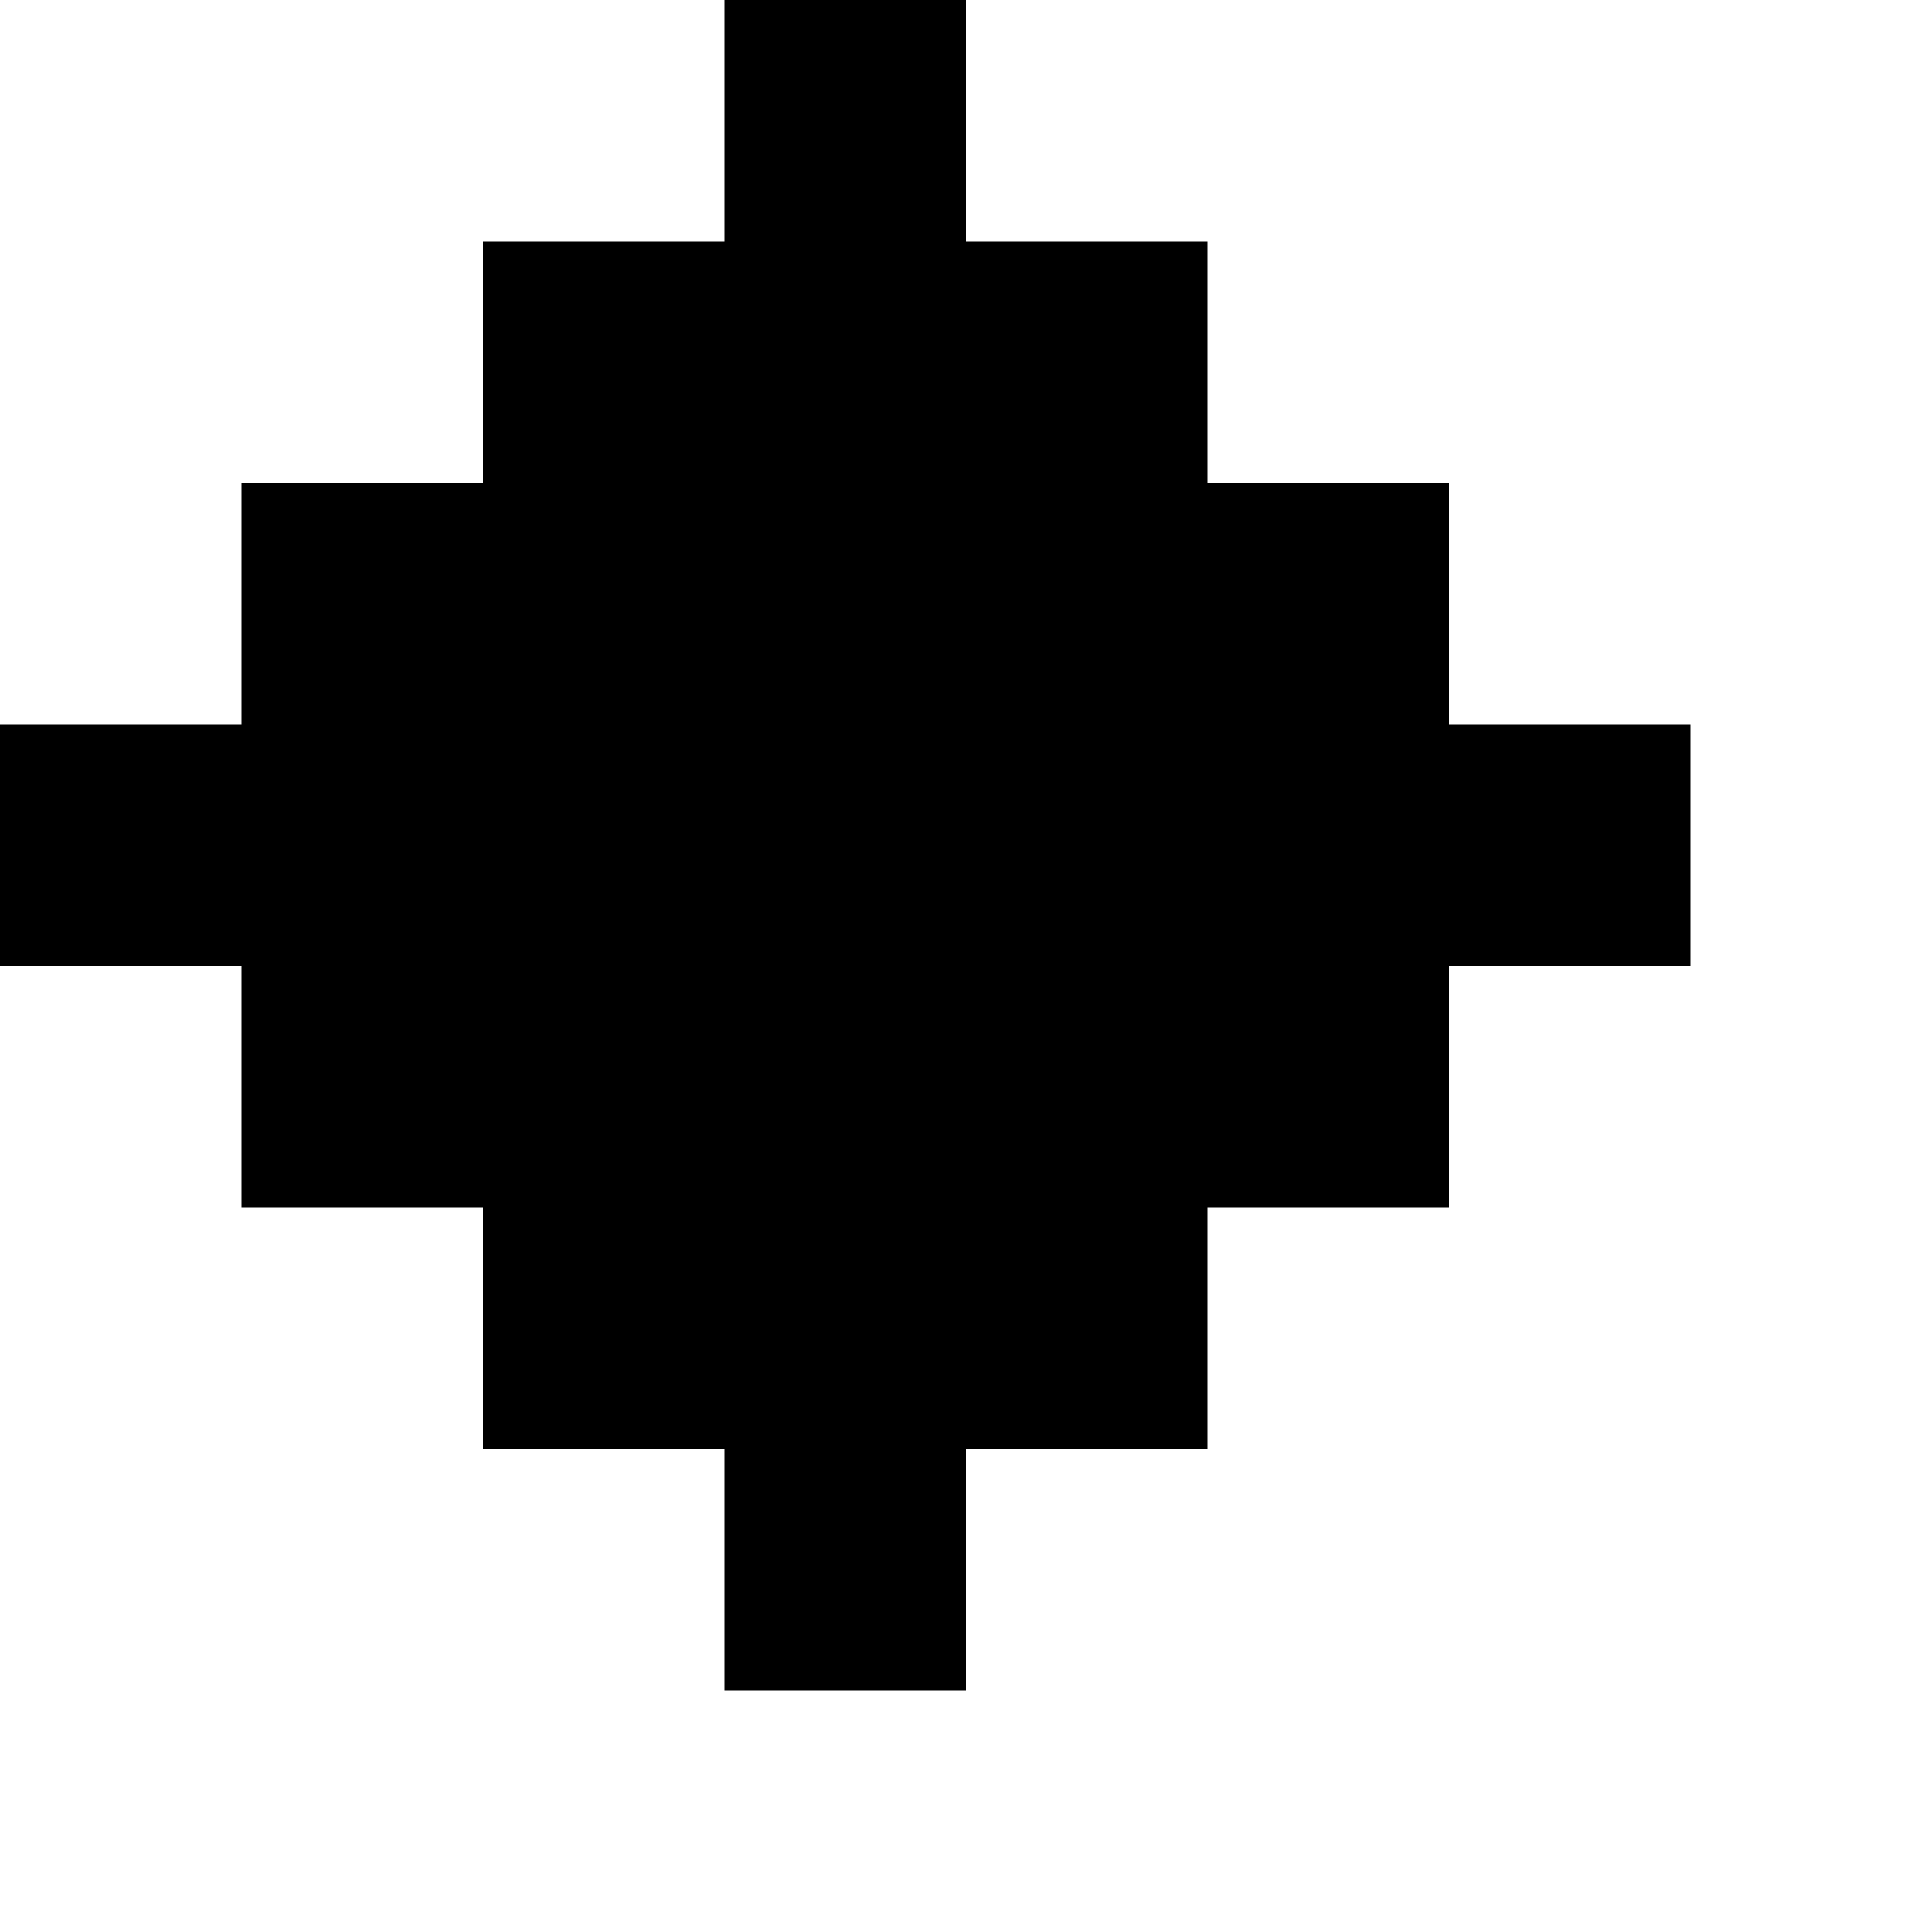 <?xml version="1.0" encoding="utf-8" ?>
<svg xmlns="http://www.w3.org/2000/svg" xmlns:ev="http://www.w3.org/2001/xml-events" xmlns:xlink="http://www.w3.org/1999/xlink" baseProfile="full" height="8px" version="1.1" viewBox="0 0 8 8" width="8px">
  <defs/>
  <g id="x000000_r0_g0_b0_a1.0">
    <path d="M 0,3 1,3 1,2 2,2 2,1 3,1 3,0 4,0 4,1 5,1 5,2 6,2 6,3 7,3 7,4 6,4 6,5 5,5 5,6 4,6 4,7 3,7 3,6 2,6 2,5 1,5 1,4 0,4 z" fill="#000000" fill-opacity="1.0" id="x000000_r0_g0_b0_a1.0_shape1"/>
  </g>
</svg>
